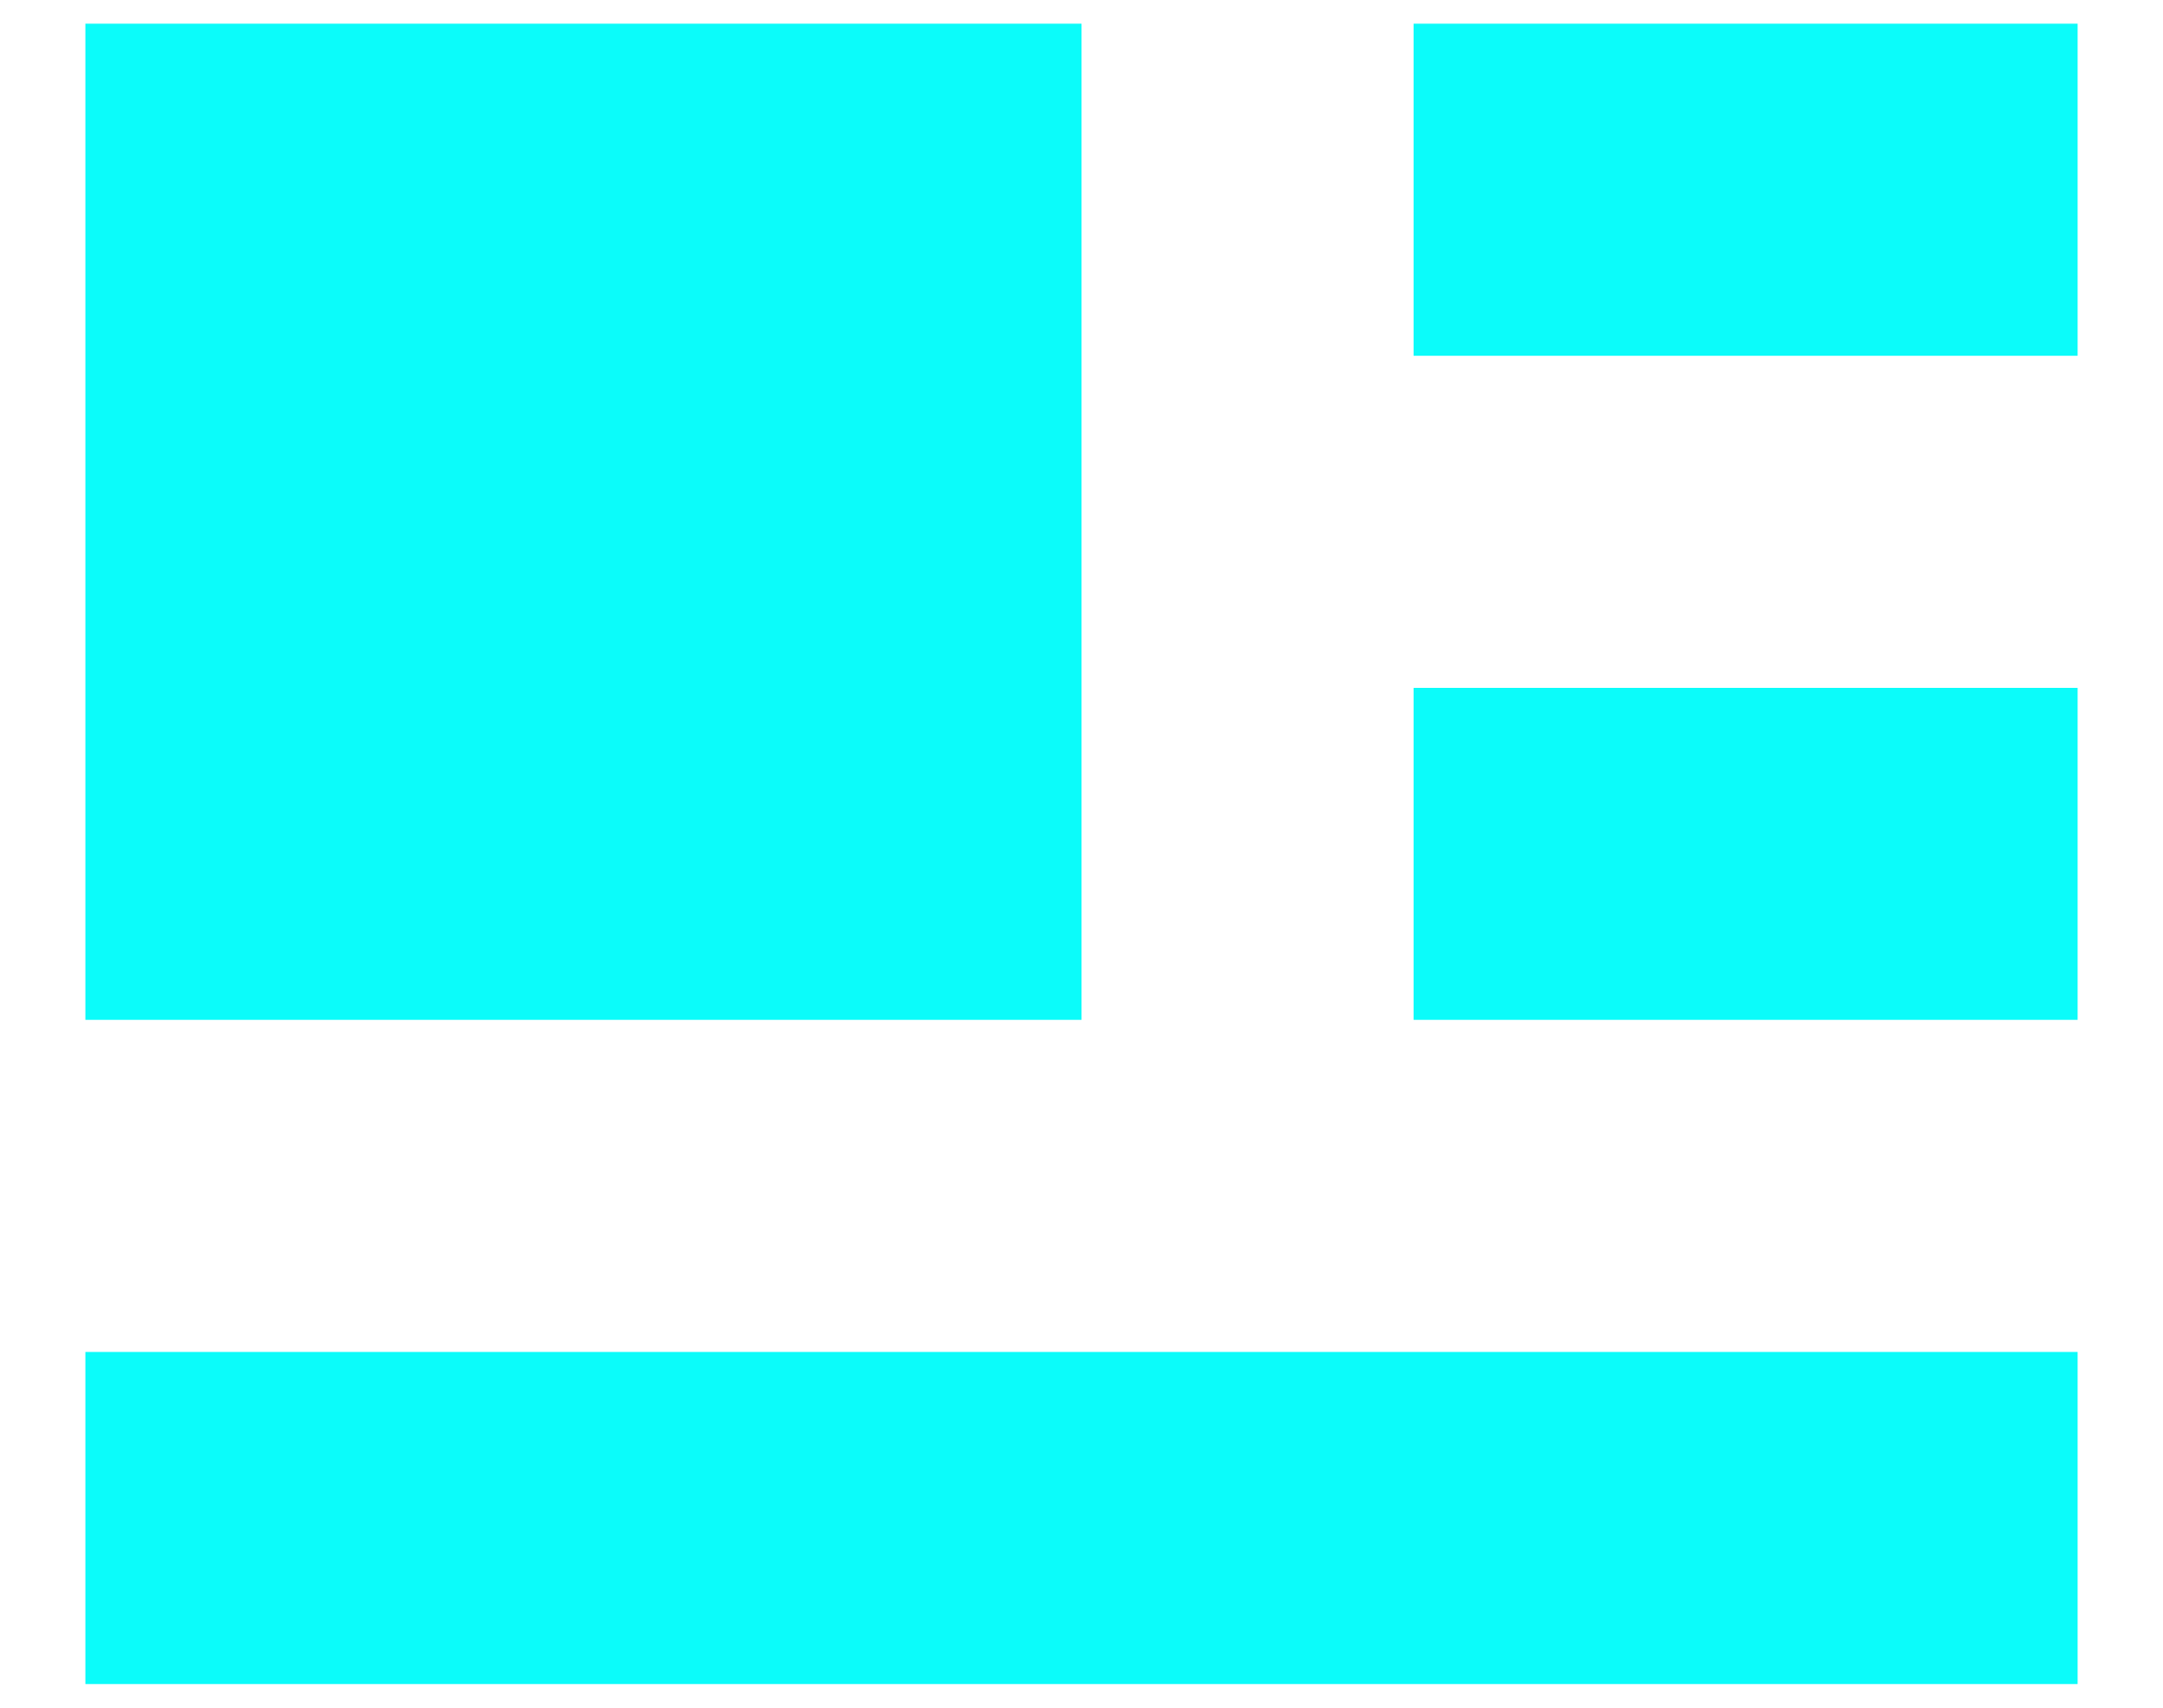 <svg width="19" height="15" viewBox="0 0 19 15" fill="none" xmlns="http://www.w3.org/2000/svg">
<path d="M0.75 0.208H9.5V8.958H0.75V0.208ZM10.958 11.875H0.75V14.792H18.25V11.875H12.417H10.958ZM12.417 6.042H18.25V8.958H12.417V6.042ZM12.417 0.208H18.25V3.125H12.417V0.208Z" fill="#0BFCFA"/>
</svg>
